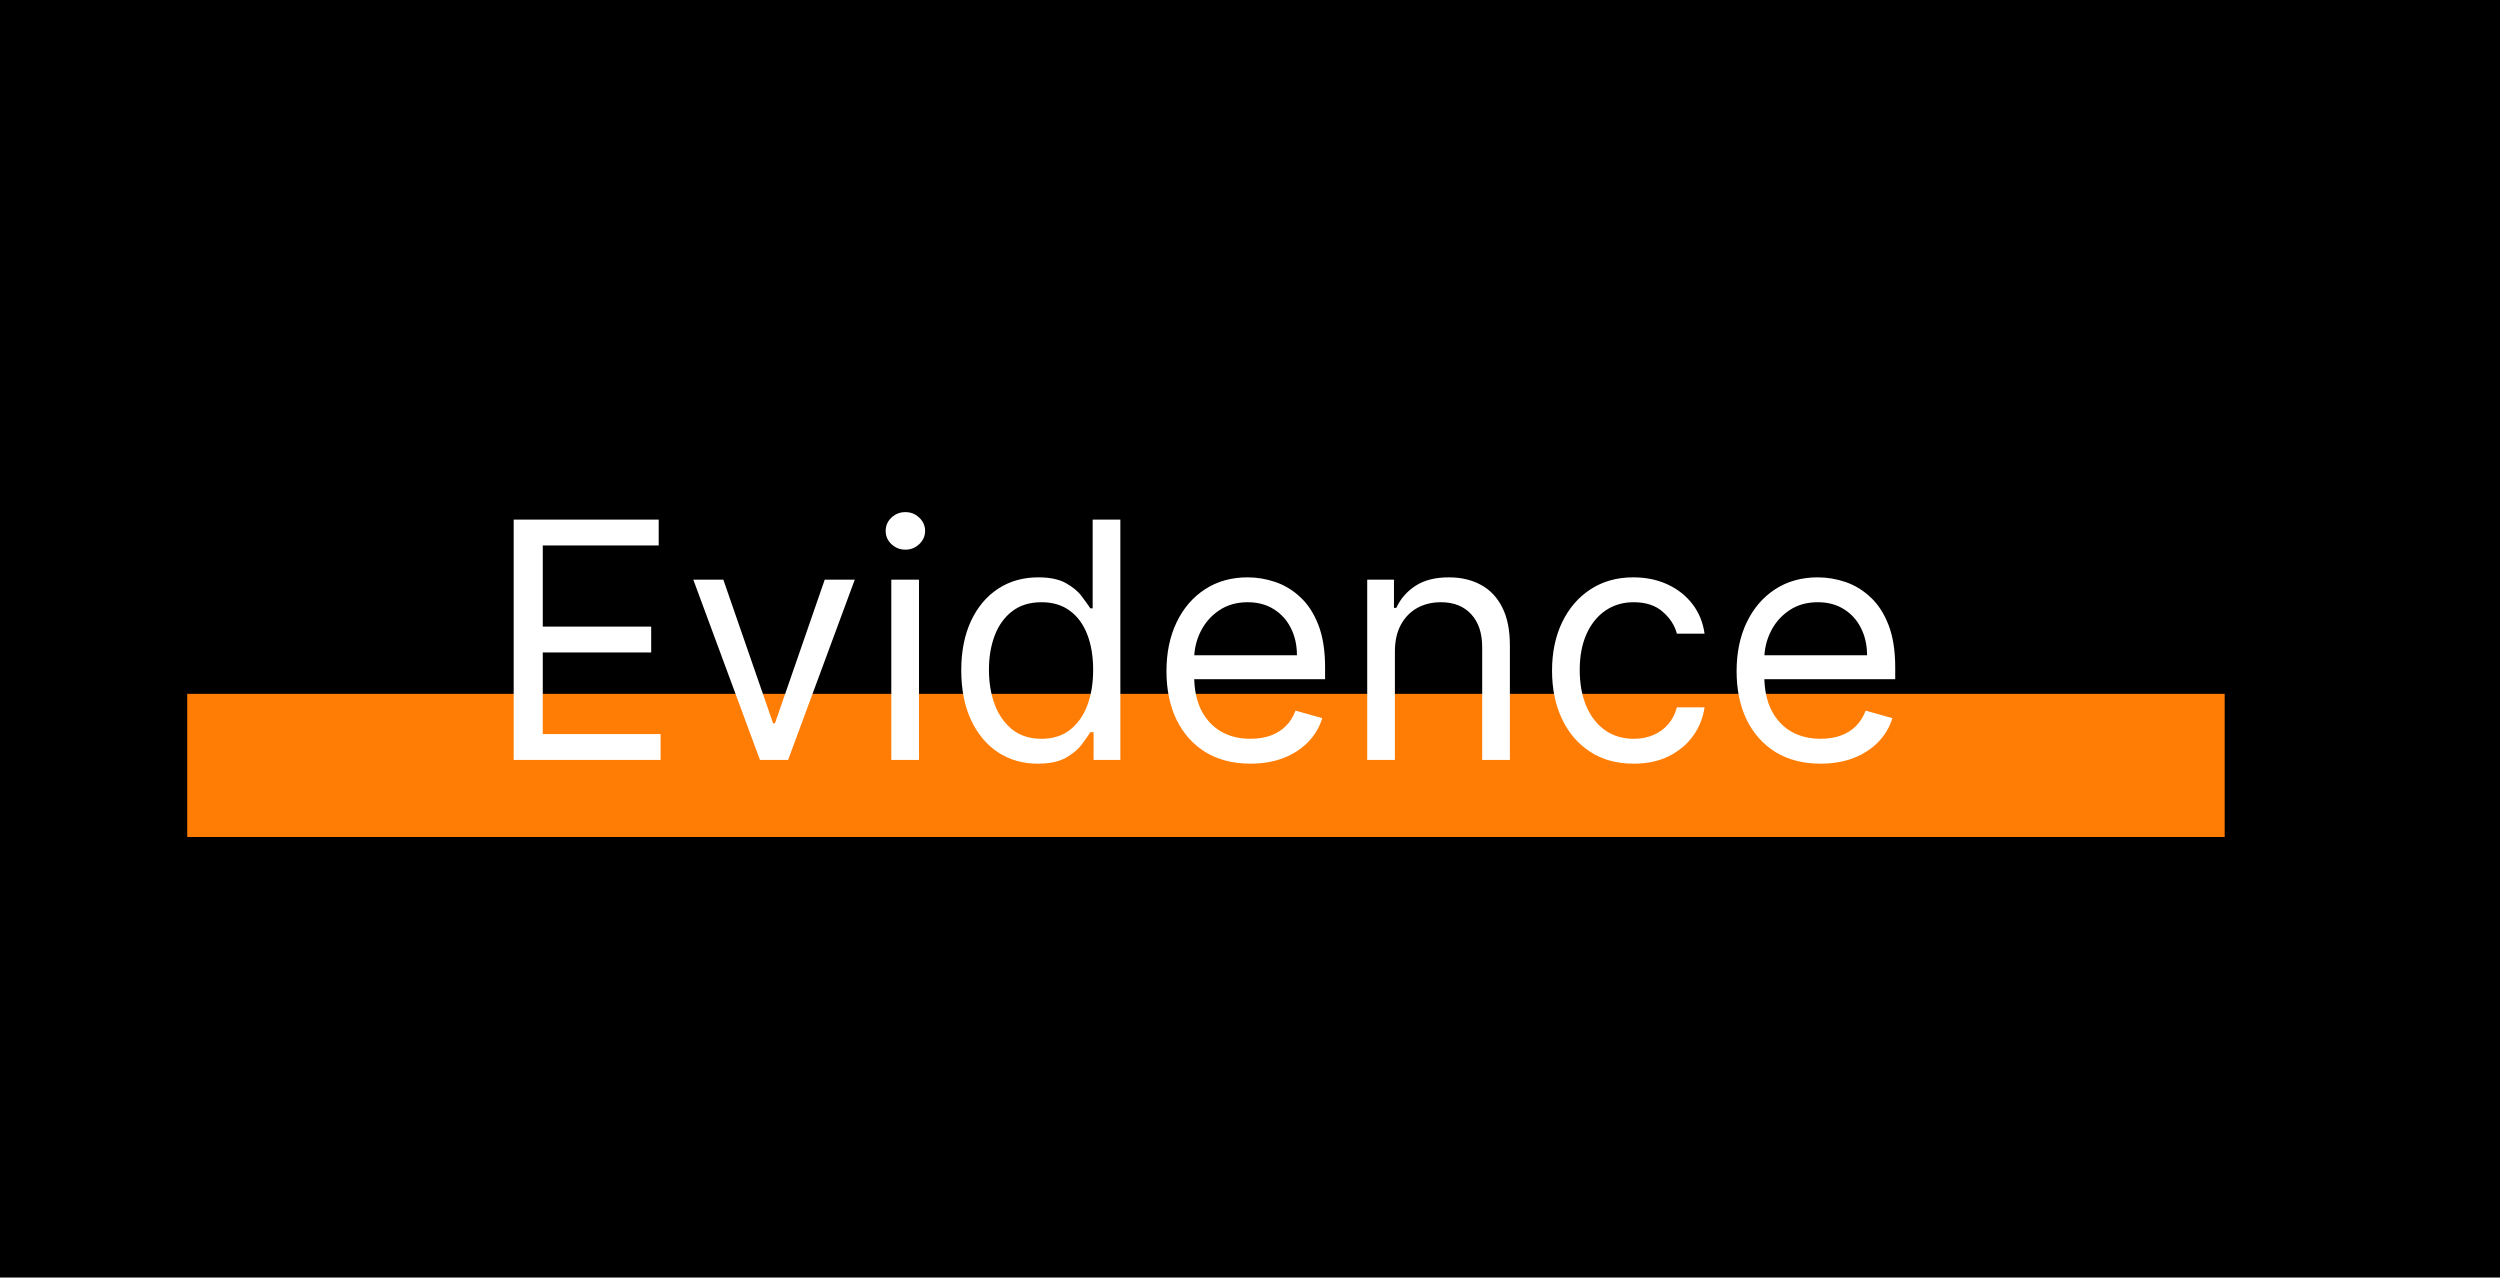<svg width="227" height="116" viewBox="0 0 227 116" fill="none" xmlns="http://www.w3.org/2000/svg">
<rect width="227" height="116" fill="black"/>
<rect x="17" y="63" width="185" height="13" fill="#FF7D04"/>
<path d="M46.642 69V47.182H59.81V49.526H49.284V56.898H59.128V59.242H49.284V66.656H59.98V69H46.642ZM77.612 52.636L71.56 69H69.004L62.952 52.636H65.68L70.197 65.676H70.367L74.884 52.636H77.612ZM80.93 69V52.636H83.444V69H80.93ZM82.209 49.909C81.718 49.909 81.296 49.742 80.941 49.408C80.593 49.075 80.419 48.673 80.419 48.205C80.419 47.736 80.593 47.334 80.941 47.001C81.296 46.667 81.718 46.5 82.209 46.5C82.698 46.5 83.118 46.667 83.466 47.001C83.821 47.334 83.998 47.736 83.998 48.205C83.998 48.673 83.821 49.075 83.466 49.408C83.118 49.742 82.698 49.909 82.209 49.909ZM94.228 69.341C92.865 69.341 91.661 68.996 90.617 68.308C89.573 67.612 88.756 66.631 88.166 65.367C87.577 64.096 87.282 62.594 87.282 60.861C87.282 59.142 87.577 57.651 88.166 56.386C88.756 55.122 89.576 54.146 90.627 53.457C91.678 52.768 92.893 52.423 94.271 52.423C95.336 52.423 96.178 52.601 96.796 52.956C97.421 53.304 97.897 53.702 98.223 54.149C98.557 54.59 98.816 54.952 99.001 55.236H99.214V47.182H101.728V69H99.299V66.486H99.001C98.816 66.784 98.553 67.16 98.213 67.615C97.872 68.062 97.385 68.464 96.753 68.819C96.121 69.167 95.279 69.341 94.228 69.341ZM94.569 67.082C95.578 67.082 96.43 66.82 97.126 66.294C97.822 65.761 98.351 65.026 98.713 64.089C99.076 63.144 99.257 62.054 99.257 60.818C99.257 59.597 99.079 58.528 98.724 57.611C98.369 56.688 97.843 55.971 97.147 55.459C96.451 54.941 95.592 54.682 94.569 54.682C93.504 54.682 92.616 54.955 91.906 55.502C91.203 56.042 90.674 56.777 90.318 57.707C89.97 58.631 89.796 59.668 89.796 60.818C89.796 61.983 89.974 63.041 90.329 63.993C90.691 64.938 91.224 65.69 91.927 66.251C92.637 66.805 93.518 67.082 94.569 67.082ZM113.543 69.341C111.966 69.341 110.606 68.993 109.463 68.297C108.326 67.594 107.449 66.614 106.831 65.356C106.22 64.092 105.915 62.622 105.915 60.946C105.915 59.27 106.22 57.793 106.831 56.514C107.449 55.229 108.308 54.227 109.409 53.51C110.517 52.785 111.81 52.423 113.287 52.423C114.139 52.423 114.981 52.565 115.812 52.849C116.643 53.133 117.399 53.595 118.081 54.234C118.763 54.867 119.306 55.705 119.711 56.749C120.116 57.793 120.318 59.078 120.318 60.605V61.67H107.705V59.497H117.762C117.762 58.574 117.577 57.75 117.208 57.026C116.845 56.301 116.327 55.729 115.652 55.31C114.985 54.891 114.196 54.682 113.287 54.682C112.286 54.682 111.419 54.93 110.688 55.428C109.963 55.918 109.406 56.557 109.015 57.345C108.624 58.133 108.429 58.979 108.429 59.881V61.33C108.429 62.565 108.642 63.613 109.068 64.472C109.502 65.325 110.102 65.974 110.869 66.422C111.636 66.862 112.527 67.082 113.543 67.082C114.203 67.082 114.8 66.99 115.333 66.805C115.872 66.614 116.338 66.329 116.728 65.953C117.119 65.57 117.421 65.094 117.634 64.526L120.063 65.207C119.807 66.031 119.377 66.756 118.774 67.381C118.17 67.999 117.424 68.481 116.536 68.829C115.649 69.171 114.651 69.341 113.543 69.341ZM126.657 59.156V69H124.143V52.636H126.572V55.193H126.785C127.169 54.362 127.751 53.695 128.532 53.19C129.313 52.679 130.322 52.423 131.558 52.423C132.666 52.423 133.635 52.651 134.466 53.105C135.297 53.553 135.943 54.234 136.405 55.151C136.867 56.06 137.097 57.21 137.097 58.602V69H134.583V58.773C134.583 57.487 134.249 56.486 133.582 55.769C132.914 55.044 131.998 54.682 130.833 54.682C130.031 54.682 129.313 54.856 128.681 55.204C128.056 55.552 127.563 56.06 127.2 56.727C126.838 57.395 126.657 58.205 126.657 59.156ZM148.339 69.341C146.805 69.341 145.484 68.979 144.376 68.254C143.268 67.53 142.416 66.532 141.82 65.261C141.223 63.989 140.925 62.537 140.925 60.903C140.925 59.242 141.23 57.775 141.841 56.504C142.459 55.225 143.318 54.227 144.419 53.51C145.527 52.785 146.82 52.423 148.297 52.423C149.447 52.423 150.484 52.636 151.408 53.062C152.331 53.489 153.087 54.085 153.677 54.852C154.266 55.619 154.632 56.514 154.774 57.537H152.26C152.068 56.791 151.642 56.131 150.982 55.555C150.328 54.973 149.447 54.682 148.339 54.682C147.359 54.682 146.5 54.938 145.761 55.449C145.03 55.953 144.458 56.667 144.046 57.59C143.641 58.506 143.439 59.582 143.439 60.818C143.439 62.082 143.638 63.183 144.036 64.121C144.44 65.058 145.009 65.786 145.74 66.305C146.479 66.823 147.345 67.082 148.339 67.082C148.993 67.082 149.586 66.969 150.119 66.742C150.651 66.514 151.102 66.188 151.472 65.761C151.841 65.335 152.104 64.824 152.26 64.227H154.774C154.632 65.193 154.281 66.063 153.719 66.837C153.165 67.604 152.43 68.215 151.514 68.67C150.605 69.117 149.547 69.341 148.339 69.341ZM165.31 69.341C163.734 69.341 162.374 68.993 161.23 68.297C160.094 67.594 159.217 66.614 158.599 65.356C157.988 64.092 157.683 62.622 157.683 60.946C157.683 59.27 157.988 57.793 158.599 56.514C159.217 55.229 160.076 54.227 161.177 53.51C162.285 52.785 163.577 52.423 165.055 52.423C165.907 52.423 166.749 52.565 167.58 52.849C168.411 53.133 169.167 53.595 169.849 54.234C170.531 54.867 171.074 55.705 171.479 56.749C171.884 57.793 172.086 59.078 172.086 60.605V61.67H159.472V59.497H169.529C169.529 58.574 169.344 57.75 168.975 57.026C168.613 56.301 168.094 55.729 167.42 55.31C166.752 54.891 165.964 54.682 165.055 54.682C164.053 54.682 163.187 54.93 162.455 55.428C161.731 55.918 161.173 56.557 160.783 57.345C160.392 58.133 160.197 58.979 160.197 59.881V61.33C160.197 62.565 160.41 63.613 160.836 64.472C161.269 65.325 161.869 65.974 162.636 66.422C163.403 66.862 164.295 67.082 165.31 67.082C165.971 67.082 166.567 66.99 167.1 66.805C167.64 66.614 168.105 66.329 168.496 65.953C168.886 65.57 169.188 65.094 169.401 64.526L171.83 65.207C171.575 66.031 171.145 66.756 170.541 67.381C169.938 67.999 169.192 68.481 168.304 68.829C167.416 69.171 166.418 69.341 165.31 69.341Z" fill="white"/>
</svg>
